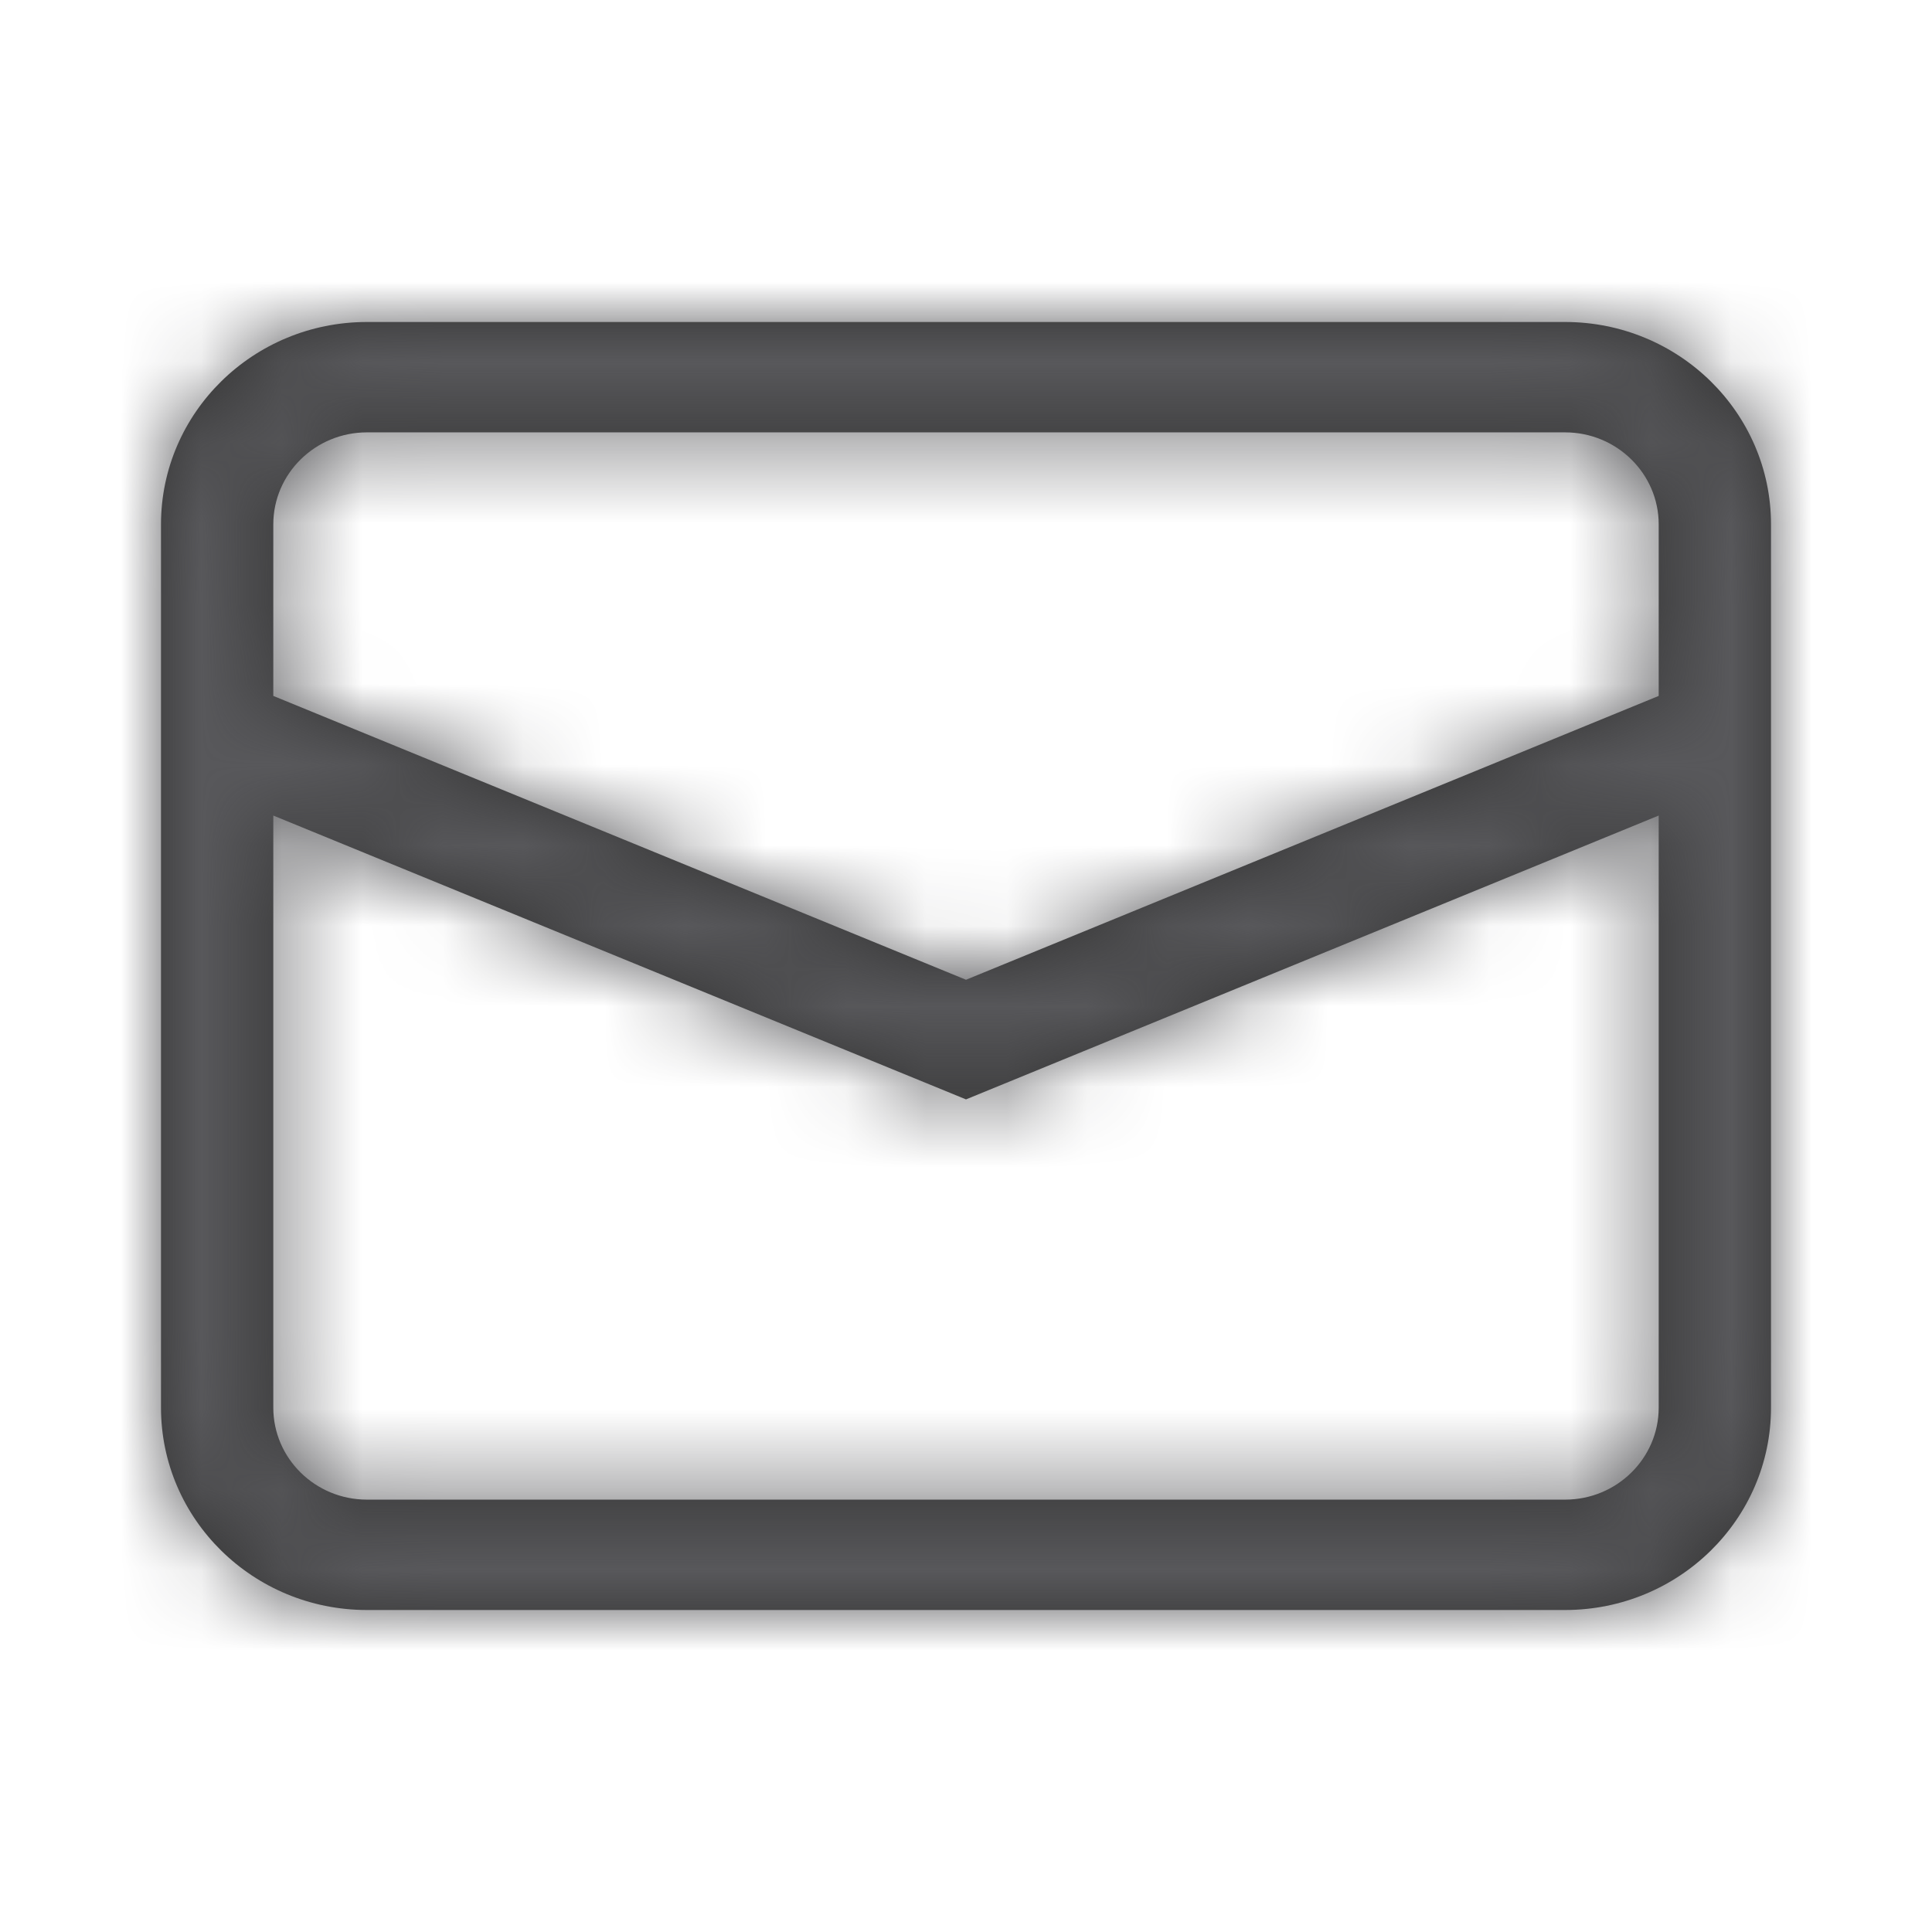 <svg width="24" height="24" viewBox="0 0 24 24" fill="none" xmlns="http://www.w3.org/2000/svg">
<g id="icon system/M/Mail">
<path id="Combined Shape" fill-rule="evenodd" clip-rule="evenodd" d="M19.442 4H4.558C3.146 4 2 5.126 2 6.514V17.486C2 18.874 3.146 20 4.558 20H19.442C20.854 20 22 18.874 22 17.486V6.514C22 5.126 20.854 4 19.442 4ZM4.558 5.371H19.442C20.084 5.371 20.605 5.884 20.605 6.514V8.645L12 12.171L3.395 8.645V6.514C3.395 5.884 3.916 5.371 4.558 5.371ZM3.395 10.131V17.486C3.395 18.116 3.916 18.629 4.558 18.629H19.442C20.084 18.629 20.605 18.116 20.605 17.486V10.131L12 13.657L3.395 10.131Z" fill="#333333"/>
<mask id="mask0_0_5282" style="mask-type:alpha" maskUnits="userSpaceOnUse" x="2" y="4" width="20" height="16">
<path id="Combined Shape_2" fill-rule="evenodd" clip-rule="evenodd" d="M19.442 4H4.558C3.146 4 2 5.126 2 6.514V17.486C2 18.874 3.146 20 4.558 20H19.442C20.854 20 22 18.874 22 17.486V6.514C22 5.126 20.854 4 19.442 4ZM4.558 5.371H19.442C20.084 5.371 20.605 5.884 20.605 6.514V8.645L12 12.171L3.395 8.645V6.514C3.395 5.884 3.916 5.371 4.558 5.371ZM3.395 10.131V17.486C3.395 18.116 3.916 18.629 4.558 18.629H19.442C20.084 18.629 20.605 18.116 20.605 17.486V10.131L12 13.657L3.395 10.131Z" fill="white"/>
</mask>
<g mask="url(#mask0_0_5282)">
<g id="Color/1. Shades/2. Secondary">
<rect id="color" width="24" height="24" fill="#58585B"/>
</g>
</g>
</g>
</svg>
